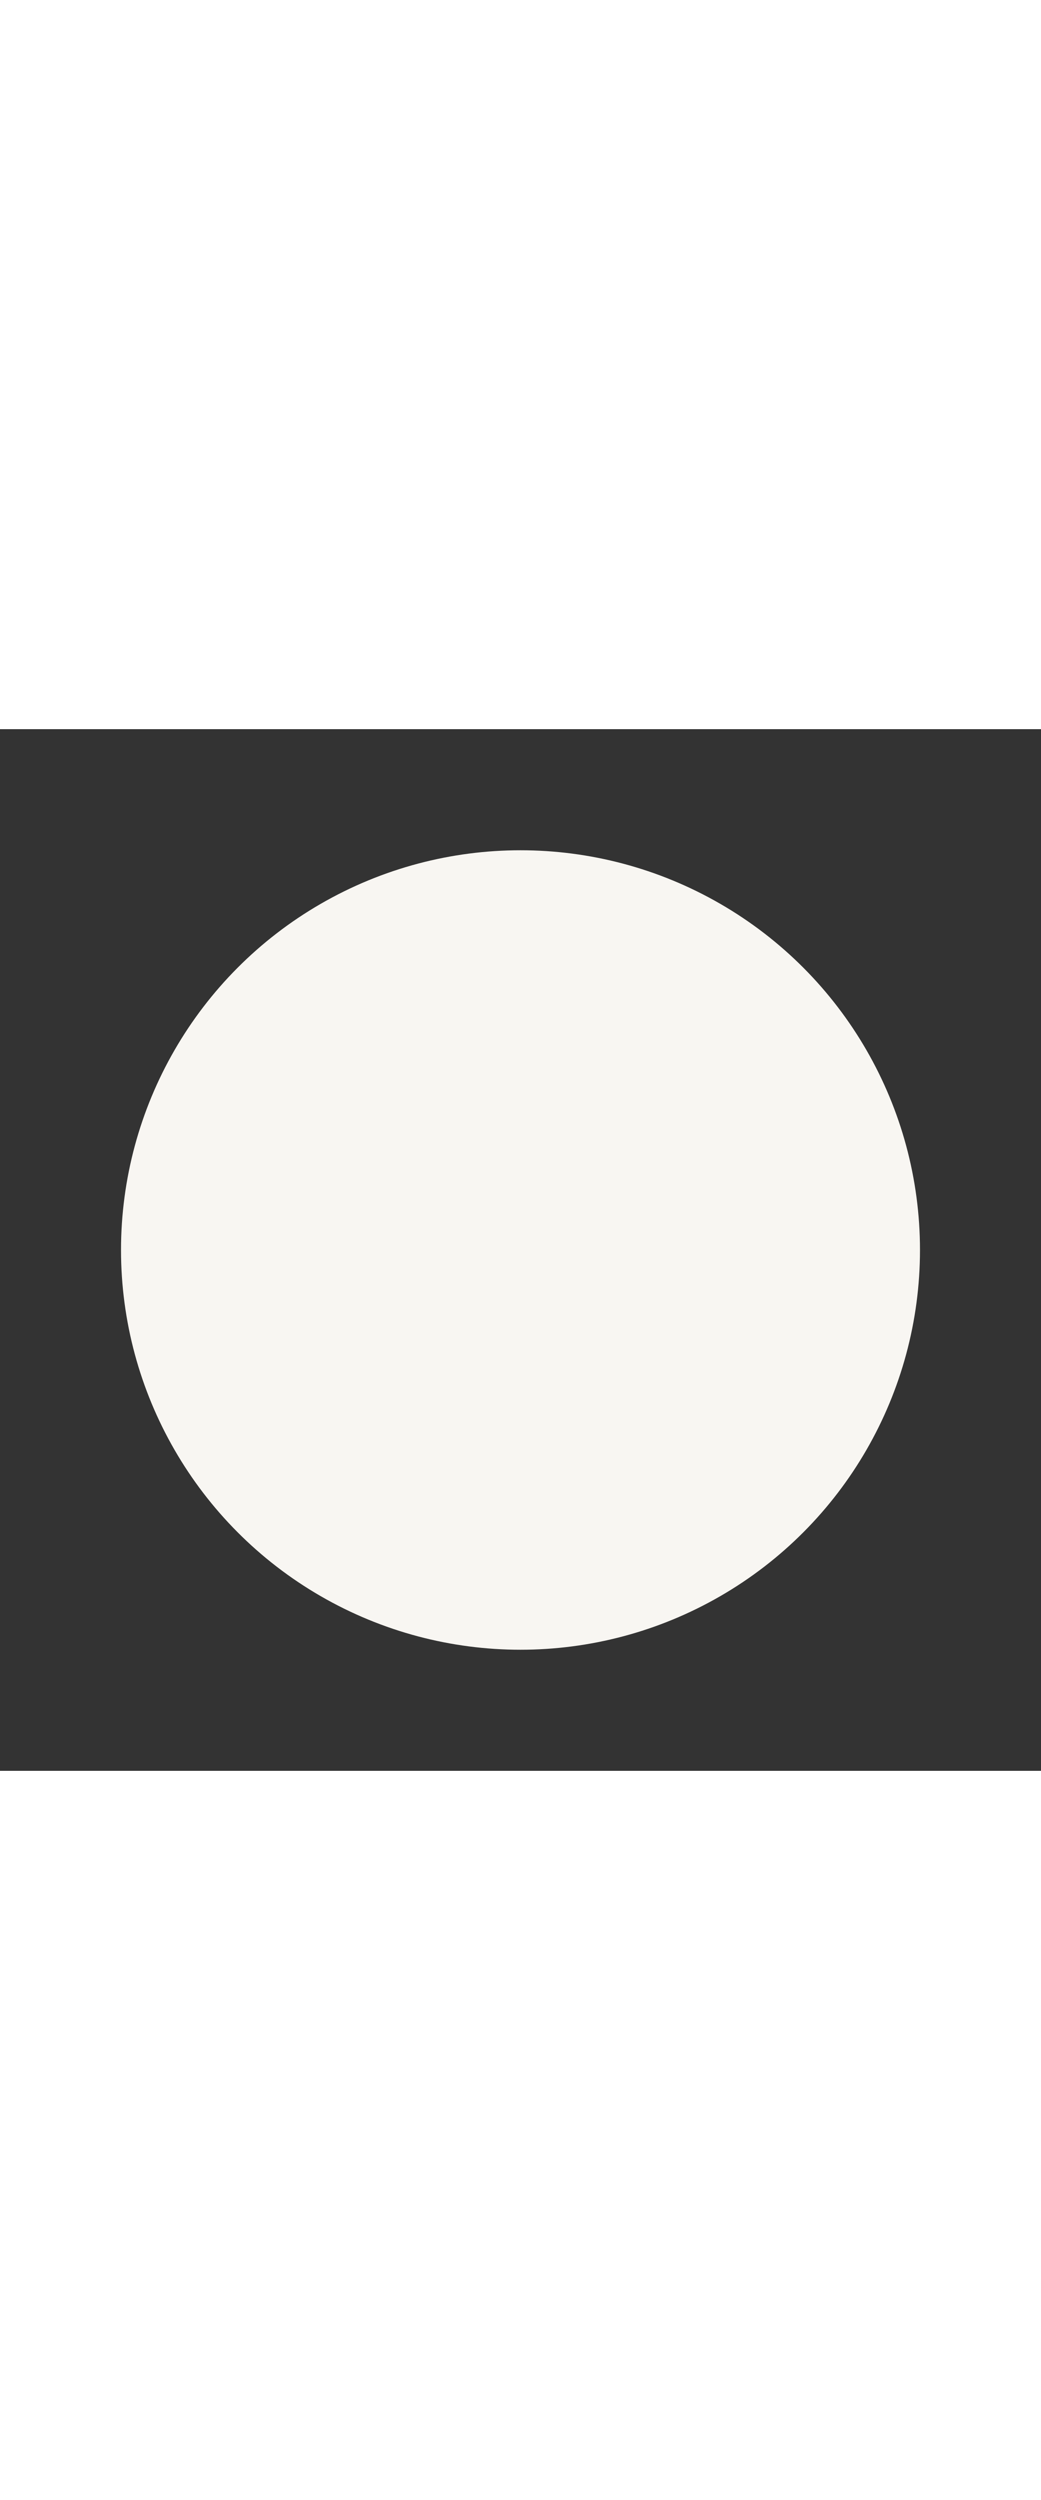 <?xml version="1.0" encoding="UTF-8"?>
<svg id="katman_2" xmlns="http://www.w3.org/2000/svg" xmlns:xlink="http://www.w3.org/1999/xlink" viewBox="0 0 72 72" width="30">
  <rect x="0" y="0" width="72" height="72" fill="#333333" stroke="none"/>
  <defs>
    <style>
      .cls-1 {
        fill: #f8f6f2;
      }

      .cls-2, .cls-3, .cls-4 {
        fill: none;
      }

      .cls-5 {
        clip-path: url(#clippath-1);
      }

      .cls-6 {
        fill: #ef7d53;
      }

      .cls-3, .cls-4 {
        clip-rule: evenodd;
      }

      .cls-7 {
        clip-path: url(#clippath-2);
      }

      .cls-4 {
        clip-path: url(#clippath);
      }
    </style>
    <clipPath id="clippath">
      <polygon class="cls-3" points="0 72 72 72 72 0 0 0 0 72 0 72"/>
    </clipPath>
    <clipPath id="clippath-1">
      <polygon class="cls-4" points="0 0 72 0 72 72 0 72 0 0 0 0"/>
    </clipPath>
    <clipPath id="clippath-2">
      <polygon class="cls-2" points="0 72 72 72 72 0 0 0 0 72 0 72"/>
    </clipPath>
  </defs>
  <g id="katman_1">
    <g>
      <circle class="cls-1" cx="36" cy="36" r="27.63"/>
      <g class="cls-5">
        <g class="cls-7">
          <path class="cls-6" d="M36.32,8.15c-15.56,0-28.17,12.6-28.18,28.16,0,15.56,12.6,28.18,28.16,28.18,15.56,0,28.17-12.6,28.18-28.16h0c0-15.56-12.59-28.17-28.14-28.18h-.02ZM36.32,63.01c-14.74,0-26.69-11.94-26.7-26.68,0-14.74,11.94-26.69,26.68-26.7,14.74,0,26.69,11.94,26.7,26.68h0c-.01,14.74-11.95,26.68-26.68,26.7h0Z"/>
          <polygon class="cls-6" points="36.69 23.36 35.2 23.36 35.2 35.58 22.98 35.58 22.98 37.06 35.2 37.06 35.2 49.3 36.69 49.3 36.69 37.06 48.91 37.06 48.91 35.58 36.69 35.58 36.69 23.36 36.69 23.36 36.69 23.36"/>
        </g>
      </g>
    </g>
  </g>
</svg>